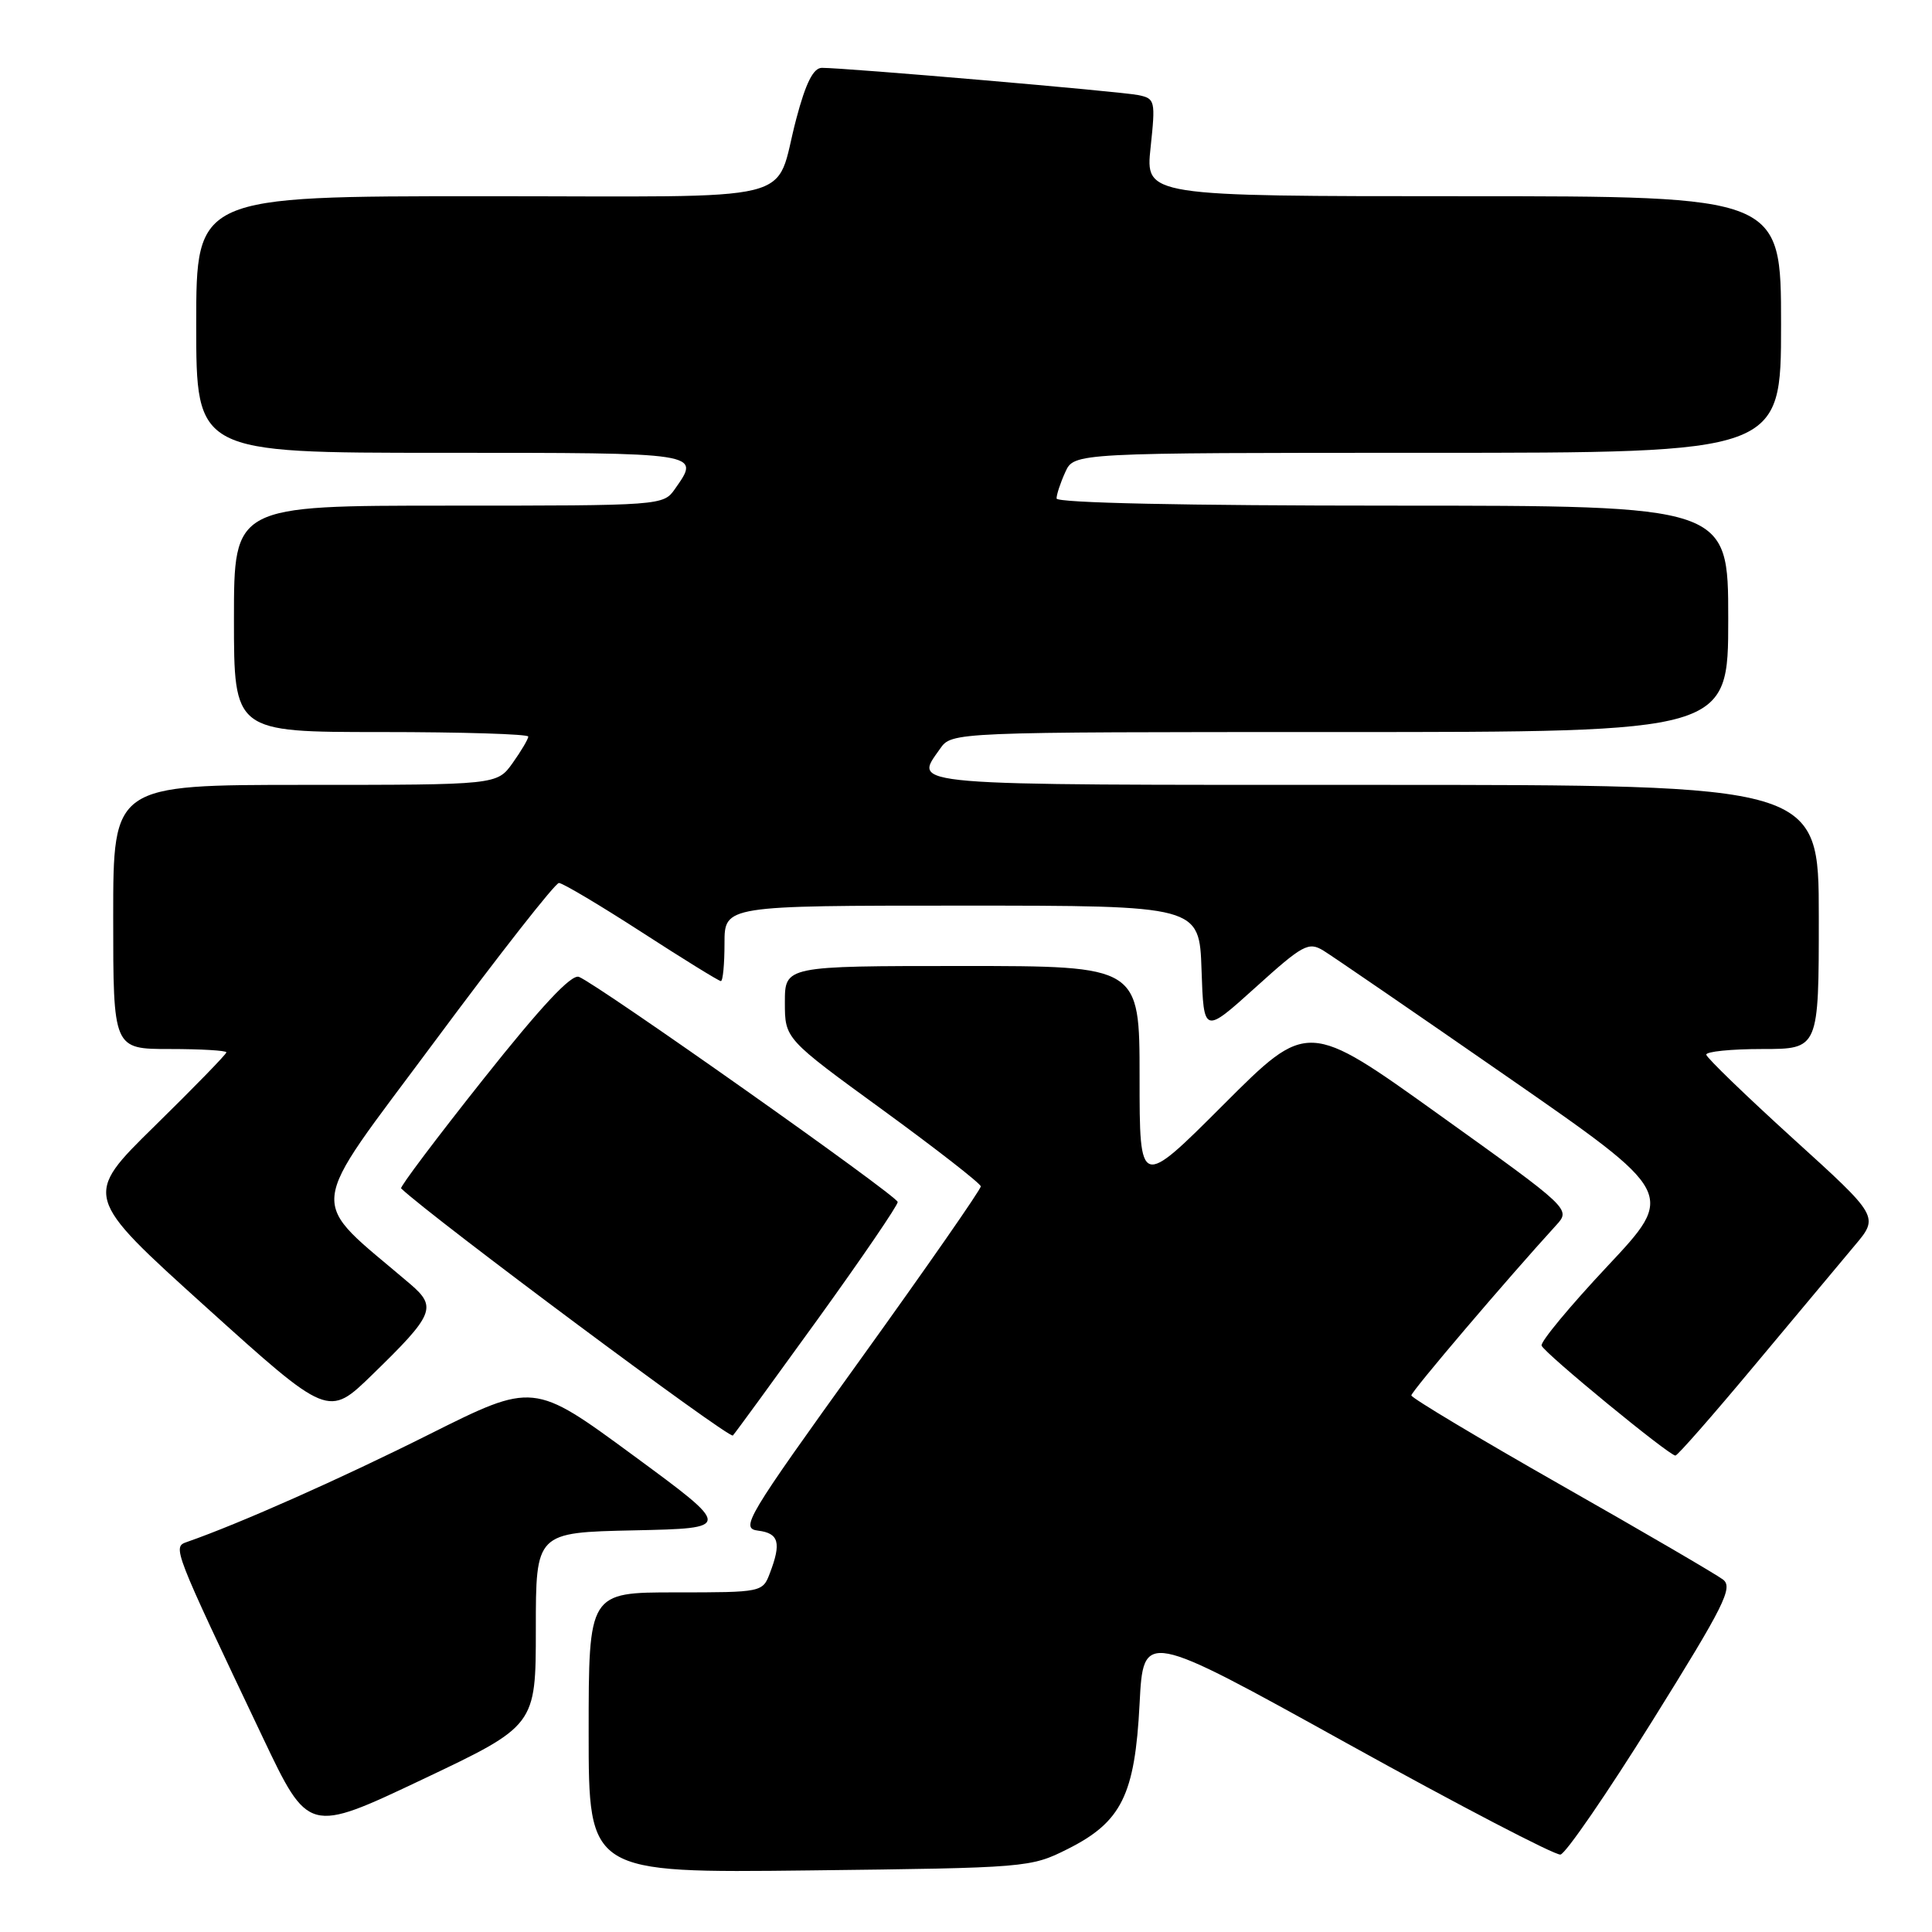 <?xml version="1.0" encoding="UTF-8" standalone="no"?>
<!DOCTYPE svg PUBLIC "-//W3C//DTD SVG 1.1//EN" "http://www.w3.org/Graphics/SVG/1.1/DTD/svg11.dtd" >
<svg xmlns="http://www.w3.org/2000/svg" xmlns:xlink="http://www.w3.org/1999/xlink" version="1.1" viewBox="0 0 256 256">
 <g >
 <path fill="currentColor"
d=" M 141.48 245.00 C 148.61 241.42 150.38 237.85 151.00 225.77 C 151.50 216.05 151.50 216.05 178.50 231.01 C 193.35 239.24 206.07 245.86 206.77 245.74 C 207.47 245.61 212.96 237.62 218.96 228.00 C 228.47 212.75 229.67 210.35 228.31 209.30 C 227.45 208.64 217.81 203.01 206.88 196.80 C 195.95 190.58 187.01 185.23 187.01 184.90 C 187.00 184.38 199.75 169.41 206.19 162.36 C 208.15 160.21 208.15 160.21 190.71 147.72 C 173.27 135.22 173.27 135.22 162.13 146.36 C 151.00 157.49 151.00 157.49 151.00 142.74 C 151.00 128.00 151.00 128.00 127.50 128.00 C 104.00 128.00 104.00 128.00 104.00 132.82 C 104.00 137.64 104.00 137.64 116.96 147.07 C 124.08 152.26 129.93 156.82 129.96 157.20 C 129.98 157.59 122.78 167.94 113.96 180.20 C 98.82 201.24 98.06 202.52 100.46 202.82 C 103.20 203.16 103.55 204.42 102.02 208.43 C 101.06 210.98 100.98 211.00 89.52 211.00 C 78.00 211.00 78.00 211.00 78.00 229.59 C 78.00 248.18 78.00 248.18 107.25 247.84 C 136.13 247.50 136.56 247.47 141.48 245.00 Z  M 71.00 215.86 C 71.00 203.06 71.00 203.06 84.02 202.78 C 97.04 202.50 97.04 202.50 83.87 192.82 C 70.70 183.14 70.70 183.14 56.87 190.06 C 45.18 195.92 31.74 201.89 24.77 204.32 C 22.84 204.99 22.86 205.06 34.82 230.22 C 40.87 242.94 40.87 242.94 55.94 235.80 C 71.00 228.66 71.00 228.66 71.00 215.86 Z  M 232.50 180.90 C 238.00 174.31 243.96 167.18 245.74 165.06 C 248.99 161.21 248.99 161.21 237.58 150.86 C 231.31 145.16 226.14 140.16 226.09 139.75 C 226.04 139.34 229.38 139.00 233.50 139.00 C 241.00 139.00 241.00 139.00 241.00 121.50 C 241.00 104.00 241.00 104.00 182.00 104.00 C 119.03 104.00 121.09 104.17 124.56 99.22 C 126.11 97.00 126.11 97.00 177.56 97.00 C 229.00 97.00 229.00 97.00 229.00 82.00 C 229.00 67.00 229.00 67.00 184.50 67.00 C 156.96 67.00 140.00 66.64 140.00 66.05 C 140.00 65.52 140.52 63.95 141.16 62.55 C 142.32 60.00 142.32 60.00 189.16 60.00 C 236.00 60.00 236.00 60.00 236.00 43.00 C 236.00 26.00 236.00 26.00 193.88 26.00 C 151.77 26.00 151.77 26.00 152.46 19.54 C 153.12 13.33 153.06 13.06 150.83 12.60 C 148.52 12.12 111.97 8.98 108.90 8.99 C 107.77 9.00 106.77 10.98 105.51 15.75 C 102.47 27.18 107.24 26.00 63.96 26.00 C 26.00 26.00 26.00 26.00 26.00 43.00 C 26.00 60.00 26.00 60.00 58.50 60.00 C 93.16 60.00 92.83 59.95 89.44 64.78 C 87.90 66.99 87.70 67.00 59.44 67.00 C 31.00 67.00 31.00 67.00 31.00 82.00 C 31.00 97.00 31.00 97.00 50.50 97.00 C 61.23 97.00 70.00 97.27 70.00 97.60 C 70.00 97.92 69.07 99.50 67.93 101.10 C 65.86 104.00 65.86 104.00 40.43 104.00 C 15.00 104.00 15.00 104.00 15.00 121.50 C 15.00 139.00 15.00 139.00 22.50 139.00 C 26.62 139.00 30.00 139.20 30.00 139.44 C 30.00 139.68 25.73 144.07 20.51 149.19 C 11.02 158.50 11.02 158.50 27.26 173.16 C 43.50 187.82 43.50 187.82 49.32 182.16 C 57.51 174.20 57.93 173.20 54.38 170.16 C 40.59 158.38 40.29 161.32 57.55 138.06 C 66.14 126.48 73.57 117.00 74.06 117.00 C 74.55 117.00 79.47 119.93 85.00 123.50 C 90.53 127.08 95.26 130.00 95.52 130.00 C 95.79 130.00 96.00 127.75 96.00 125.00 C 96.00 120.00 96.00 120.00 127.46 120.00 C 158.92 120.00 158.92 120.00 159.21 128.52 C 159.50 137.03 159.50 137.03 166.36 130.84 C 172.64 125.16 173.39 124.76 175.36 125.96 C 176.53 126.68 187.52 134.21 199.77 142.71 C 222.03 158.15 222.03 158.15 213.00 167.77 C 208.03 173.07 204.10 177.80 204.27 178.30 C 204.58 179.25 221.13 192.85 222.00 192.87 C 222.28 192.88 227.00 187.49 232.50 180.90 Z  M 108.38 174.77 C 114.22 166.67 118.98 159.69 118.95 159.27 C 118.89 158.44 79.15 130.38 76.71 129.44 C 75.70 129.06 71.73 133.31 64.03 143.01 C 57.86 150.78 52.96 157.29 53.15 157.47 C 57.22 161.34 96.66 190.72 97.11 190.21 C 97.47 189.82 102.53 182.87 108.38 174.77 Z "/>
</g>
</svg>